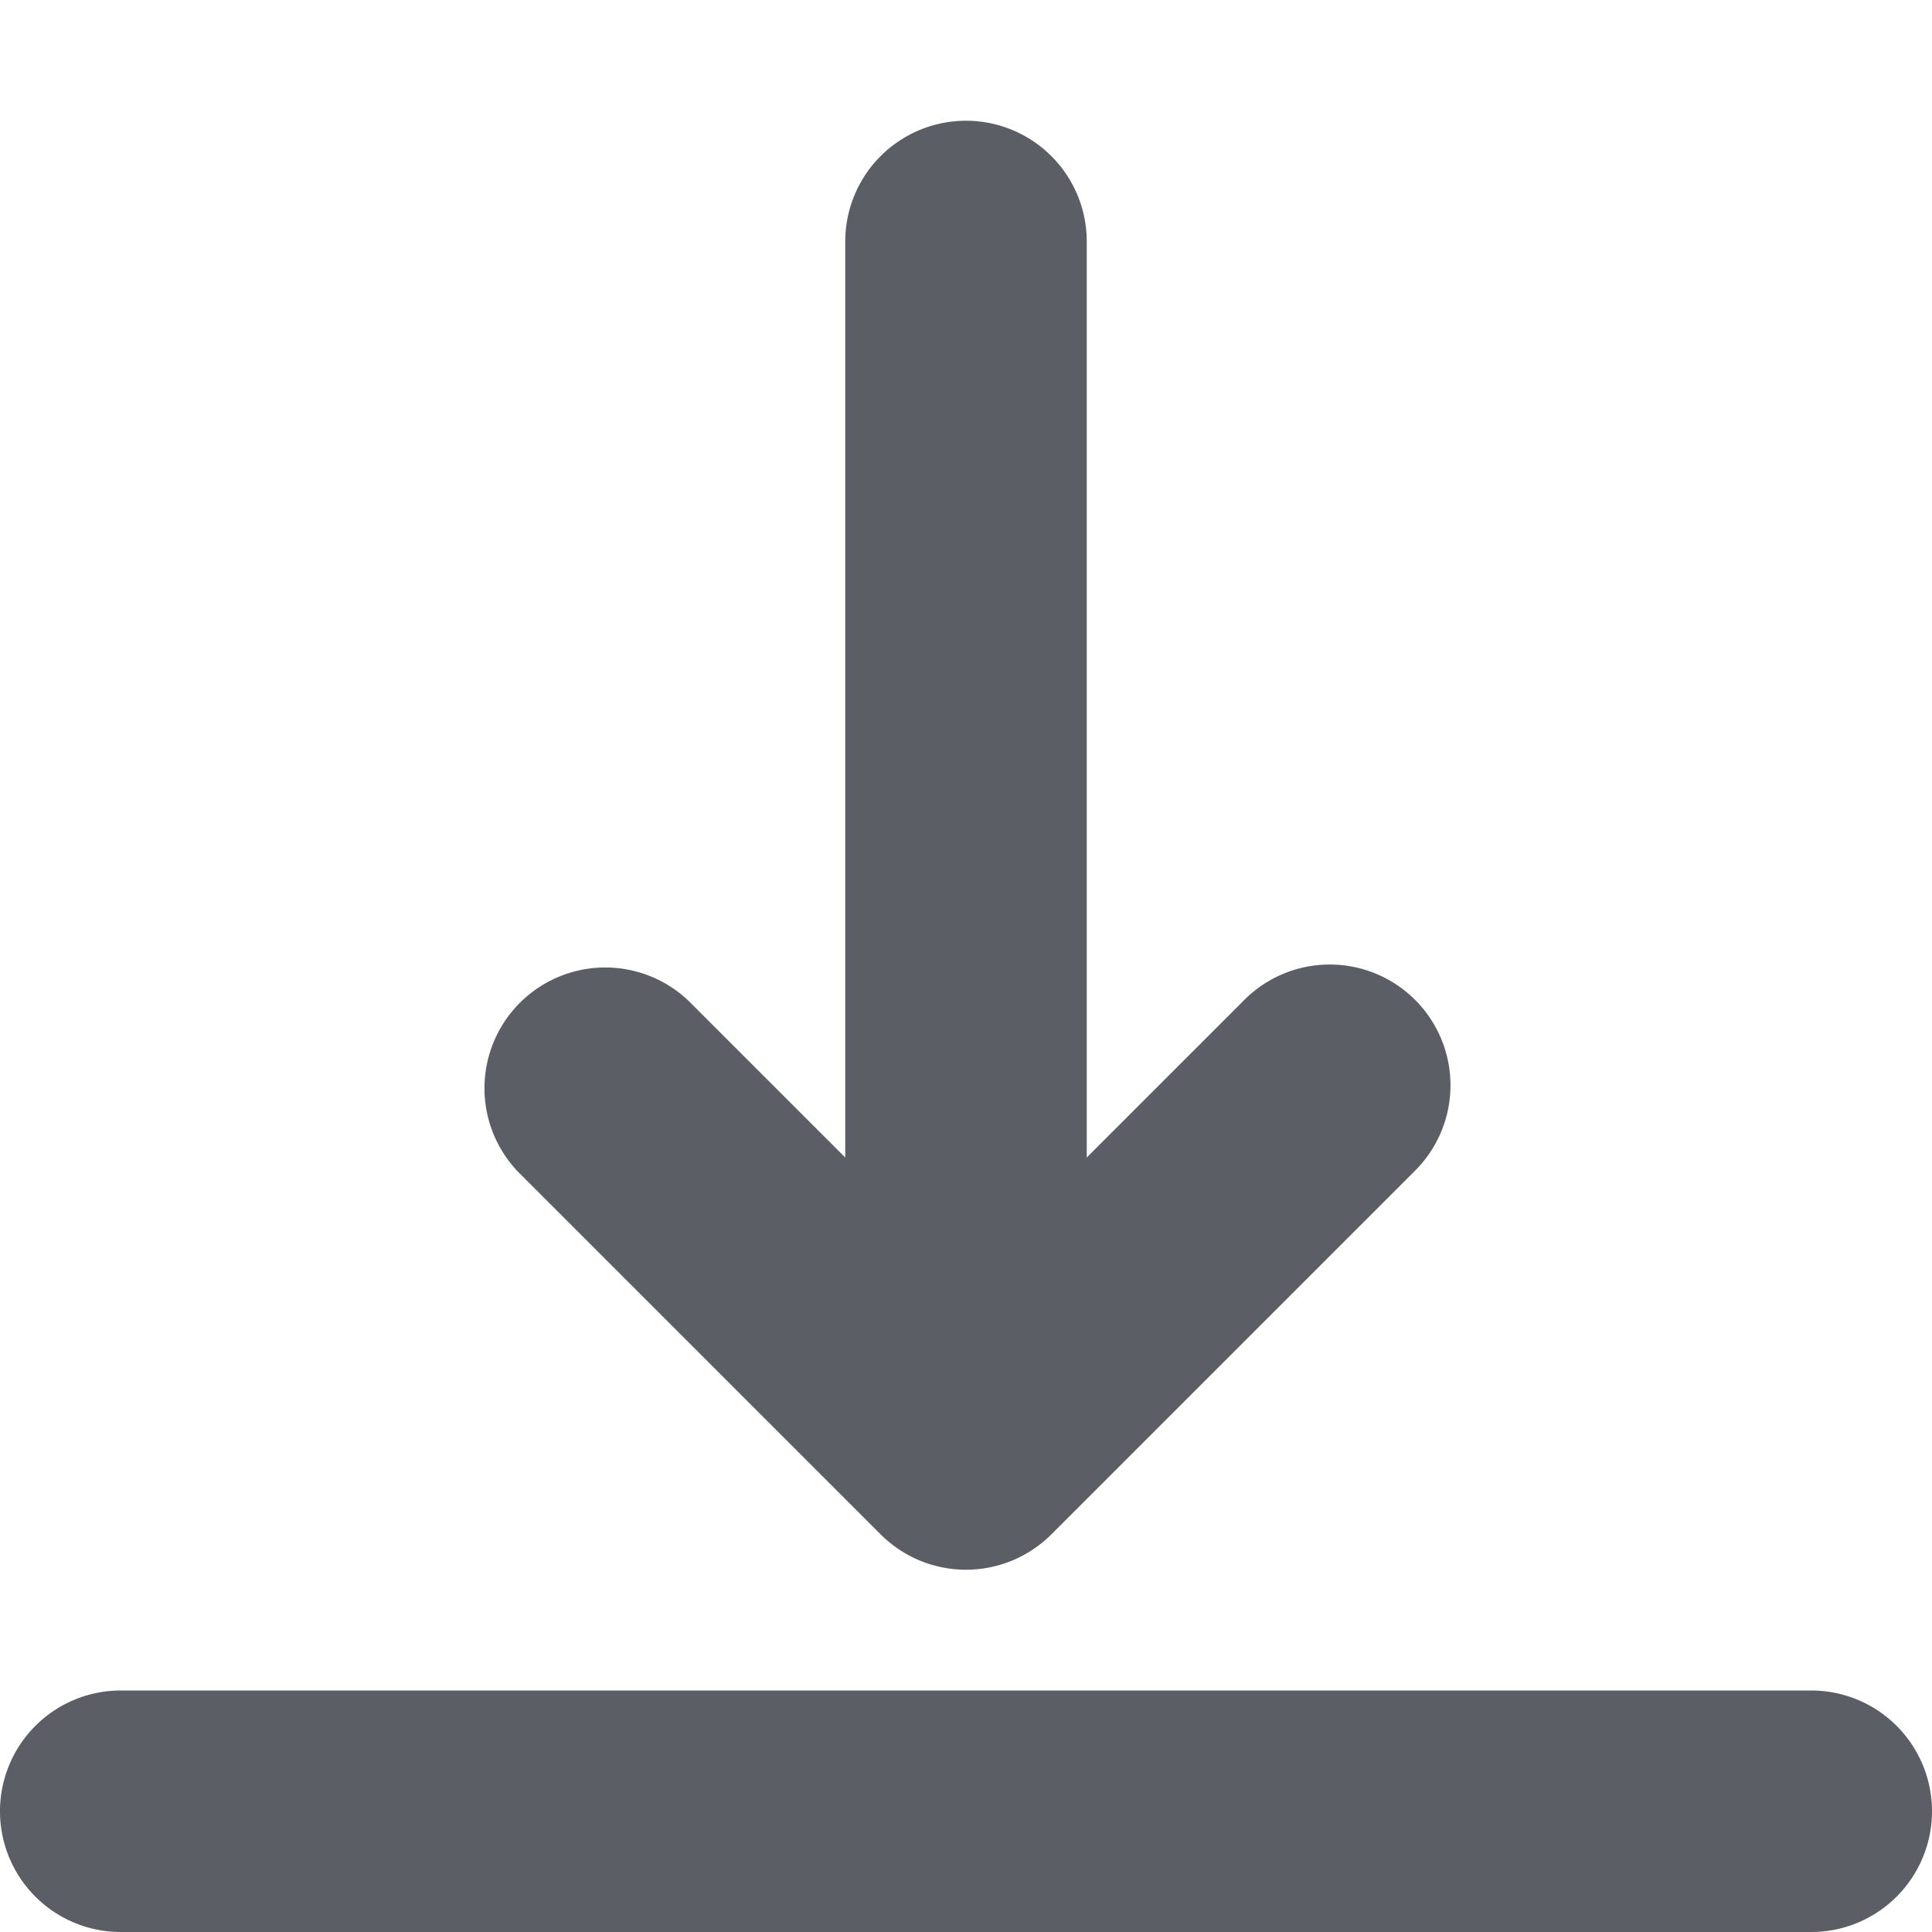 <svg xmlns="http://www.w3.org/2000/svg" width="16" height="16" fill="none"><path fill="#1D212A" fill-opacity=".72" fill-rule="evenodd" d="m9 9.586 1.293-1.293a1 1 0 1 1 1.414 1.414l-3 3a1 1 0 0 1-1.414 0l-3-3a1 1 0 0 1 1.414-1.414L7 9.586V2a1 1 0 0 1 2 0v7.586ZM1 14h14a1 1 0 1 1 0 2H1a1 1 0 1 1 0-2Z" clip-rule="evenodd"/></svg>